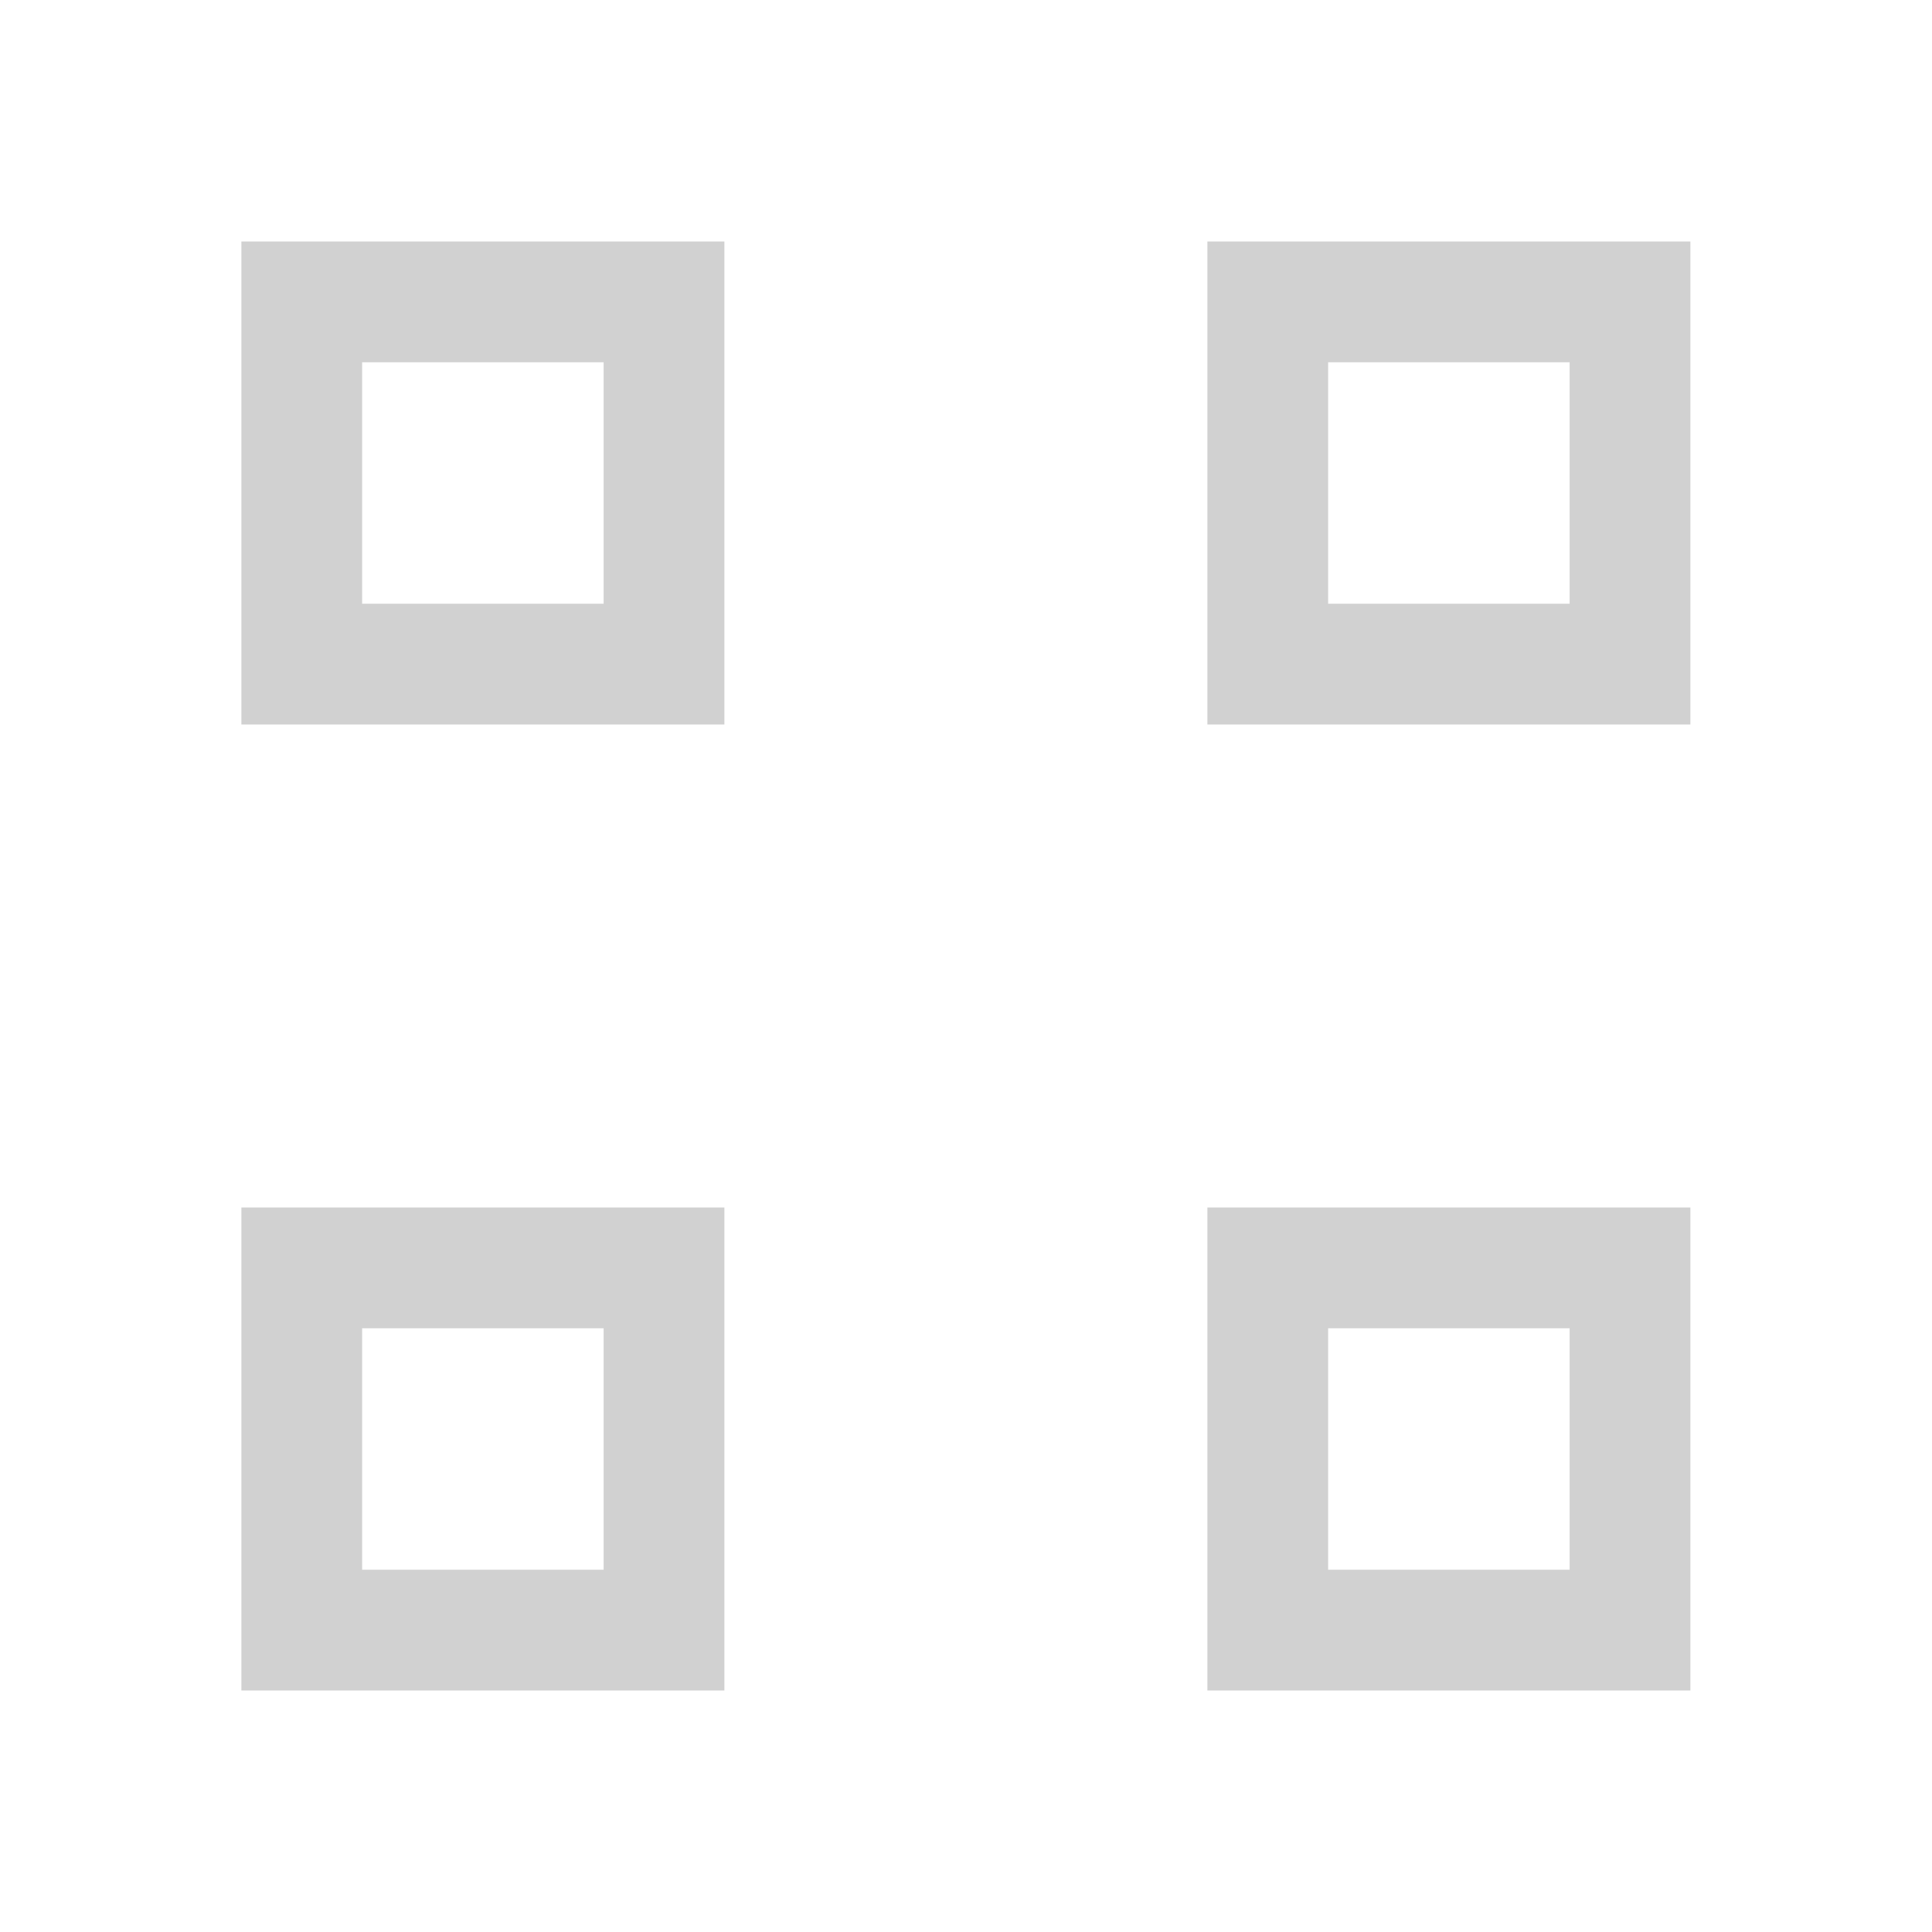 <?xml version="1.0" encoding="UTF-8" standalone="no"?>
<svg
   xmlns:dc="http://purl.org/dc/elements/1.1/"
   xmlns:cc="http://creativecommons.org/ns#"
   xmlns:rdf="http://www.w3.org/1999/02/22-rdf-syntax-ns#"
   xmlns:svg="http://www.w3.org/2000/svg"
   xmlns="http://www.w3.org/2000/svg"
   width="16"
   version="1.1"
   id="svg7384"
   height="16">
  <title
     id="title9167">elementary Symbolic Icon Theme</title>
  <defs
     id="defs7386" />
  <g
     transform="translate(-293.001,-88)"
     style="display:inline"
     label="status"
     id="layer9" />
  <g
     transform="translate(-293.001,-88)"
     style="display:inline"
     id="layer10" />
  <g
     transform="translate(-293.001,-88)"
     style="display:inline"
     id="layer13" />
  <g
     transform="translate(-293.001,-88)"
     id="layer14" />
  <g
     transform="translate(-293.001,-88)"
     style="display:inline"
     id="layer15" />
  <g
     transform="translate(-293.001,-88)"
     style="display:inline"
     id="g71291" />
  <g
     transform="translate(-293.001,-88)"
     style="display:inline"
     id="layer12">
    <path
       style="opacity:0.7;color:#bebebe;fill:#bebebe;fill-opacity:1;fill-rule:nonzero;stroke:none;stroke-width:1;marker:none;visibility:visible;display:inline;overflow:visible;enable-background:accumulate"
       id="rect2999"
       d="m 295,90 0,4 4,0 0,-4 z m 8,0 0,4 4,0 0,-4 z m -7,1 2,0 0,2 -2,0 z m 8,0 2,0 0,2 -2,0 z m -9,7 0,4 4,0 0,-4 z m 8,0 0,4 4,0 0,-4 z m -7,1 2,0 0,2 -2,0 z m 8,0 2,0 0,2 -2,0 z" />
  </g>
</svg>
